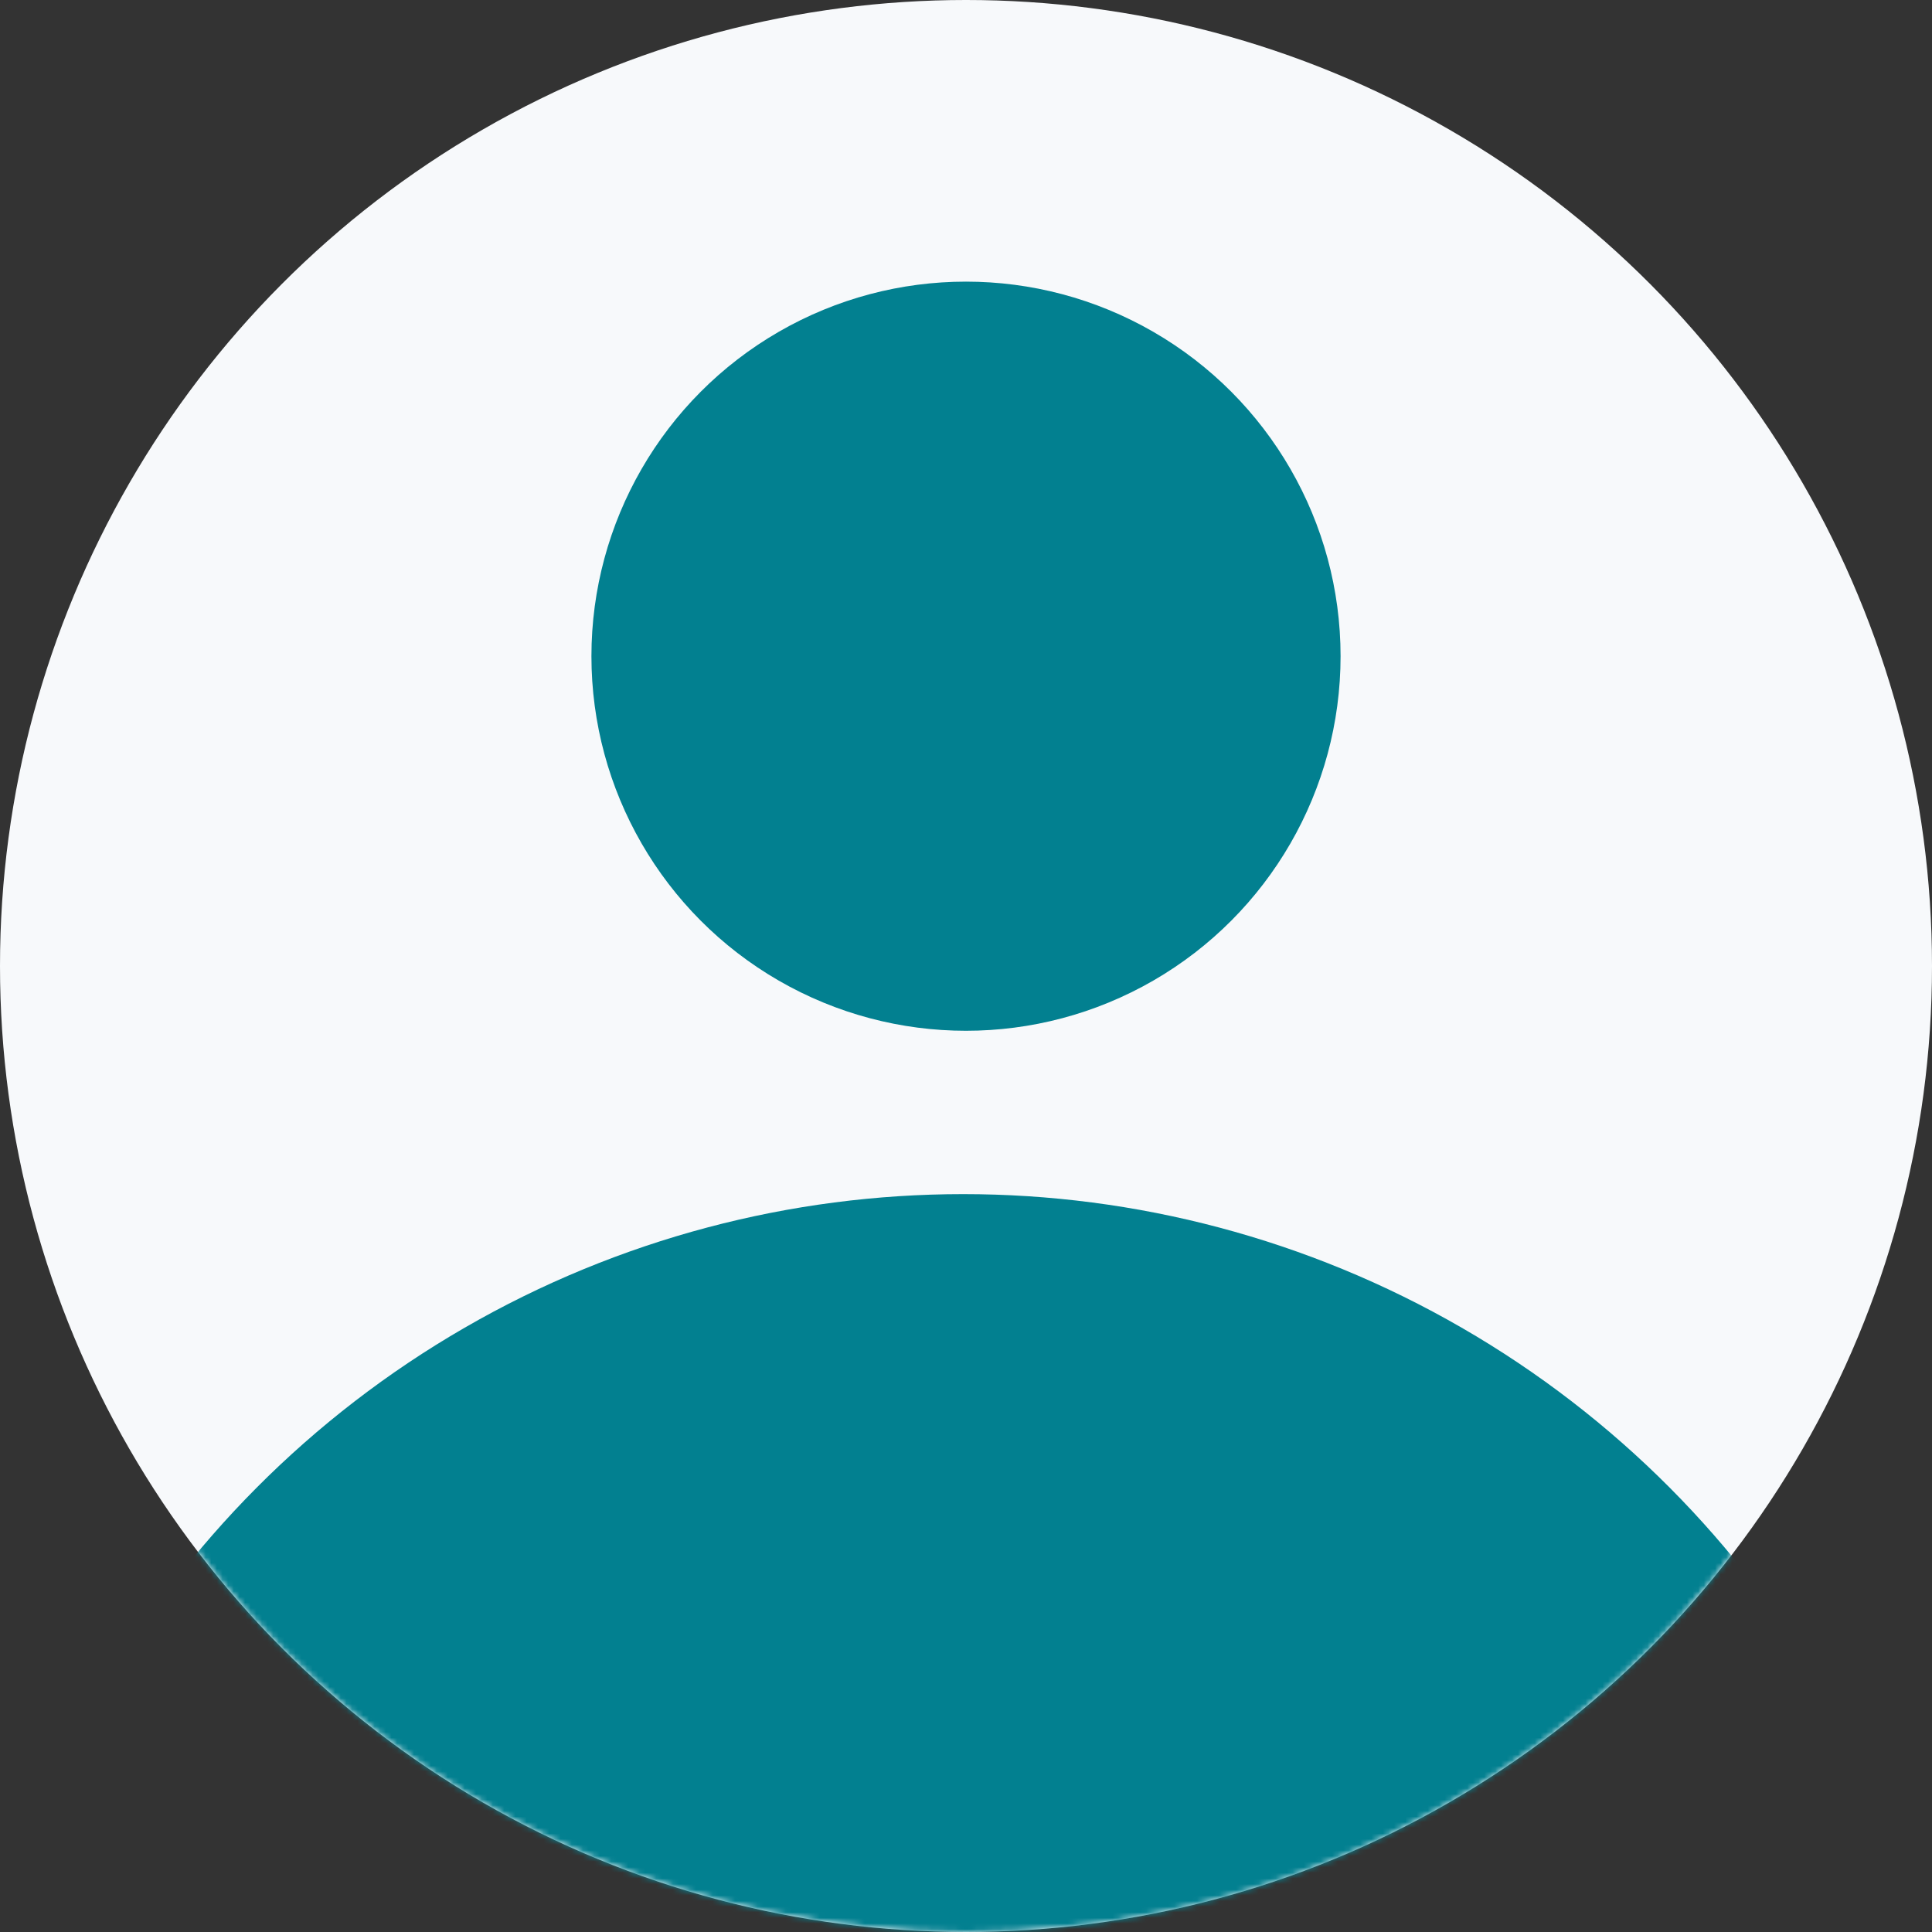 <svg width="343" height="343" viewBox="0 0 343 343" fill="none" xmlns="http://www.w3.org/2000/svg">
<rect x="0" y="0" width="343" height="343" fill="#333333" stroke="none"/>
<circle cx="171.5" cy="171.5" r="171.5" fill="#F7F9FB"/>
<circle cx="171.5" cy="116.5" r="66.5" fill="#028090"/>
<mask id="mask0_1486_671" style="mask-type:alpha" maskUnits="userSpaceOnUse" x="0" y="0" width="343" height="343">
<circle cx="171.5" cy="171.5" r="171.5" fill="#F7F9FB"/>
</mask>
<g mask="url(#mask0_1486_671)">
<circle cx="171" cy="389" r="177" fill="#028090"/>
</g>
</svg>
